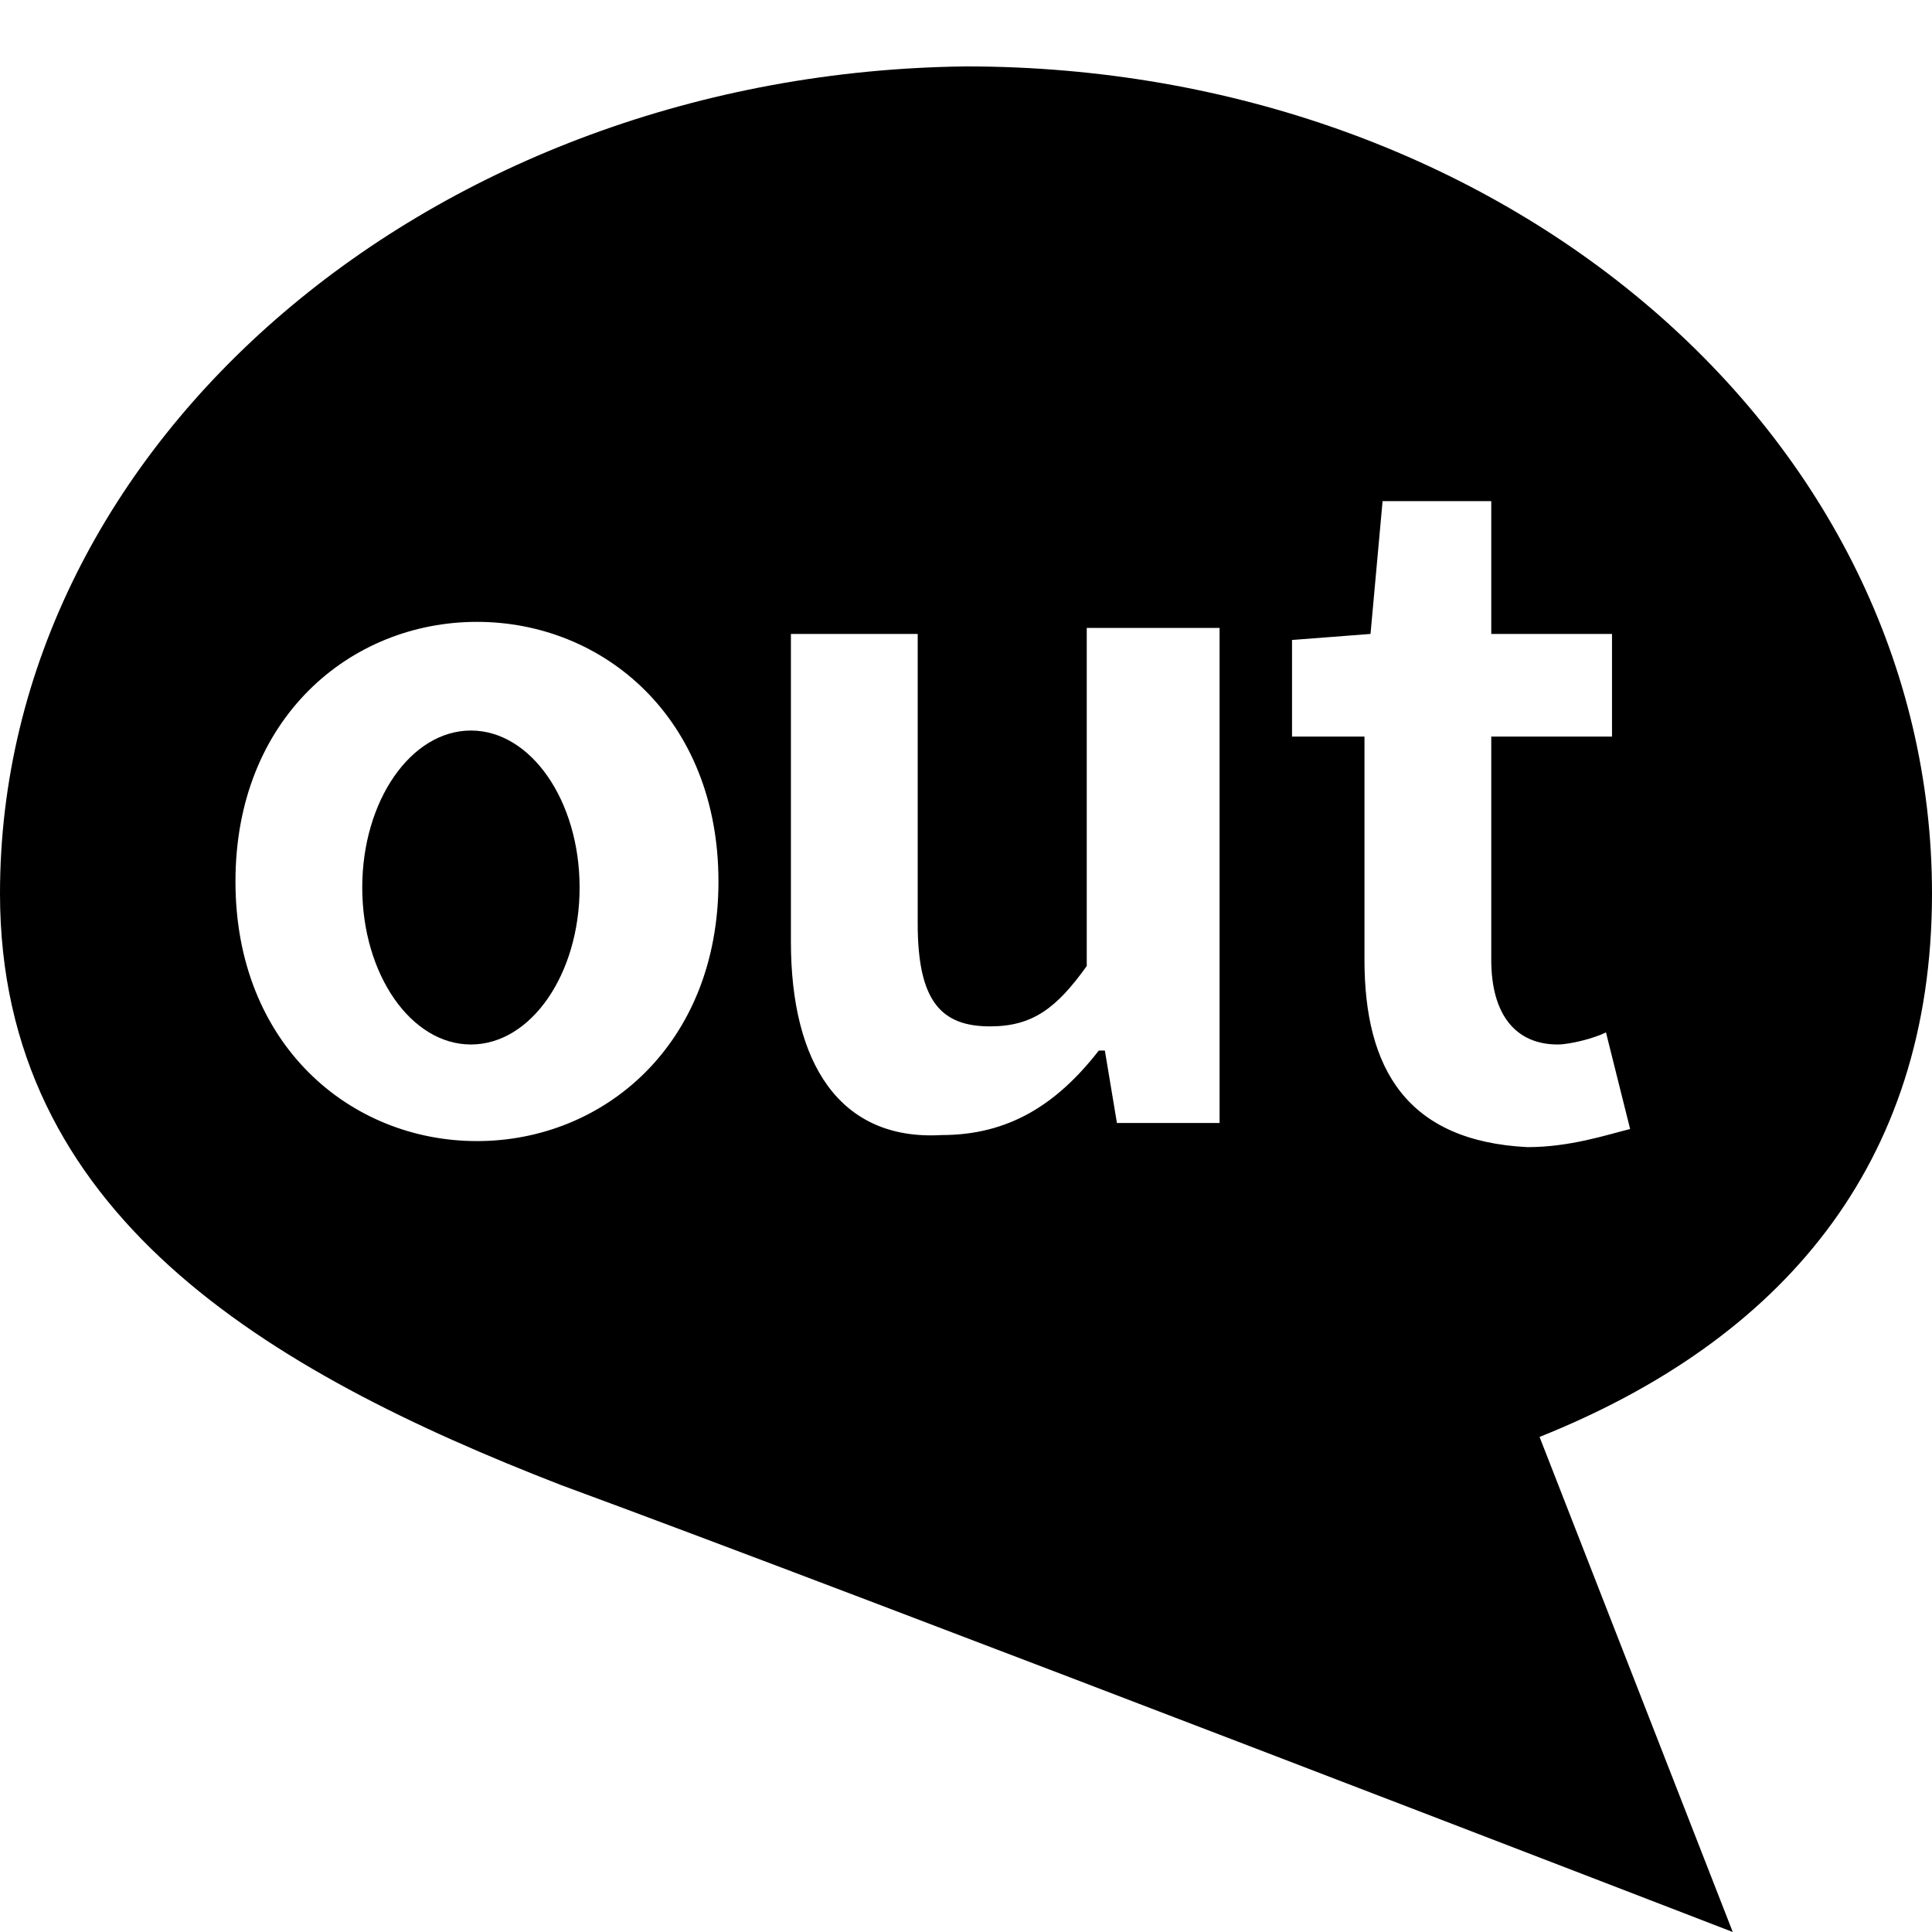 <!-- Generated by IcoMoon.io -->
<svg version="1.1" xmlns="http://www.w3.org/2000/svg" width="32" height="32" viewBox="0 0 32 32">
<title>hangup</title>
<path d="M32,14.8c0-7.6-7.1-13.7-16-13.7C7.2,1.2,0,7.3,0,14.8c0,5.3,4.4,7.9,9.3,9.8c4.9,1.8,19.4,7.4,19.4,7.4l-3.2-8.2
		C29.5,22.2,32,19.3,32,14.8z M7.9,18.9c-2.1,0-4-1.6-4-4.3c0-2.7,1.9-4.3,4-4.3c2.1,0,4,1.6,4,4.3C11.9,17.3,10,18.9,7.9,18.9z
		 M20.3,18.6h-1.8l-0.2-1.2h-0.1c-0.7,0.9-1.5,1.4-2.6,1.4c-1.7,0.1-2.5-1.2-2.5-3.2v-5.1h2.1v4.8c0,1.3,0.4,1.7,1.2,1.7
		c0.7,0,1.1-0.3,1.6-1v-5.6h2.2V18.6z M25.3,19c-2-0.1-2.7-1.3-2.7-3.1v-3.7h-1.2v-1.6l1.3-0.1l0.2-2.2h1.8v2.2h2v1.7h-2v3.7
		c0,0.9,0.4,1.4,1.1,1.4c0.2,0,0.6-0.1,0.8-0.2l0.4,1.6C26.6,18.8,26,19,25.3,19z"/>
	<ellipse cx="7.8" cy="14.7" rx="1.8" ry="2.6"/>
</svg>
